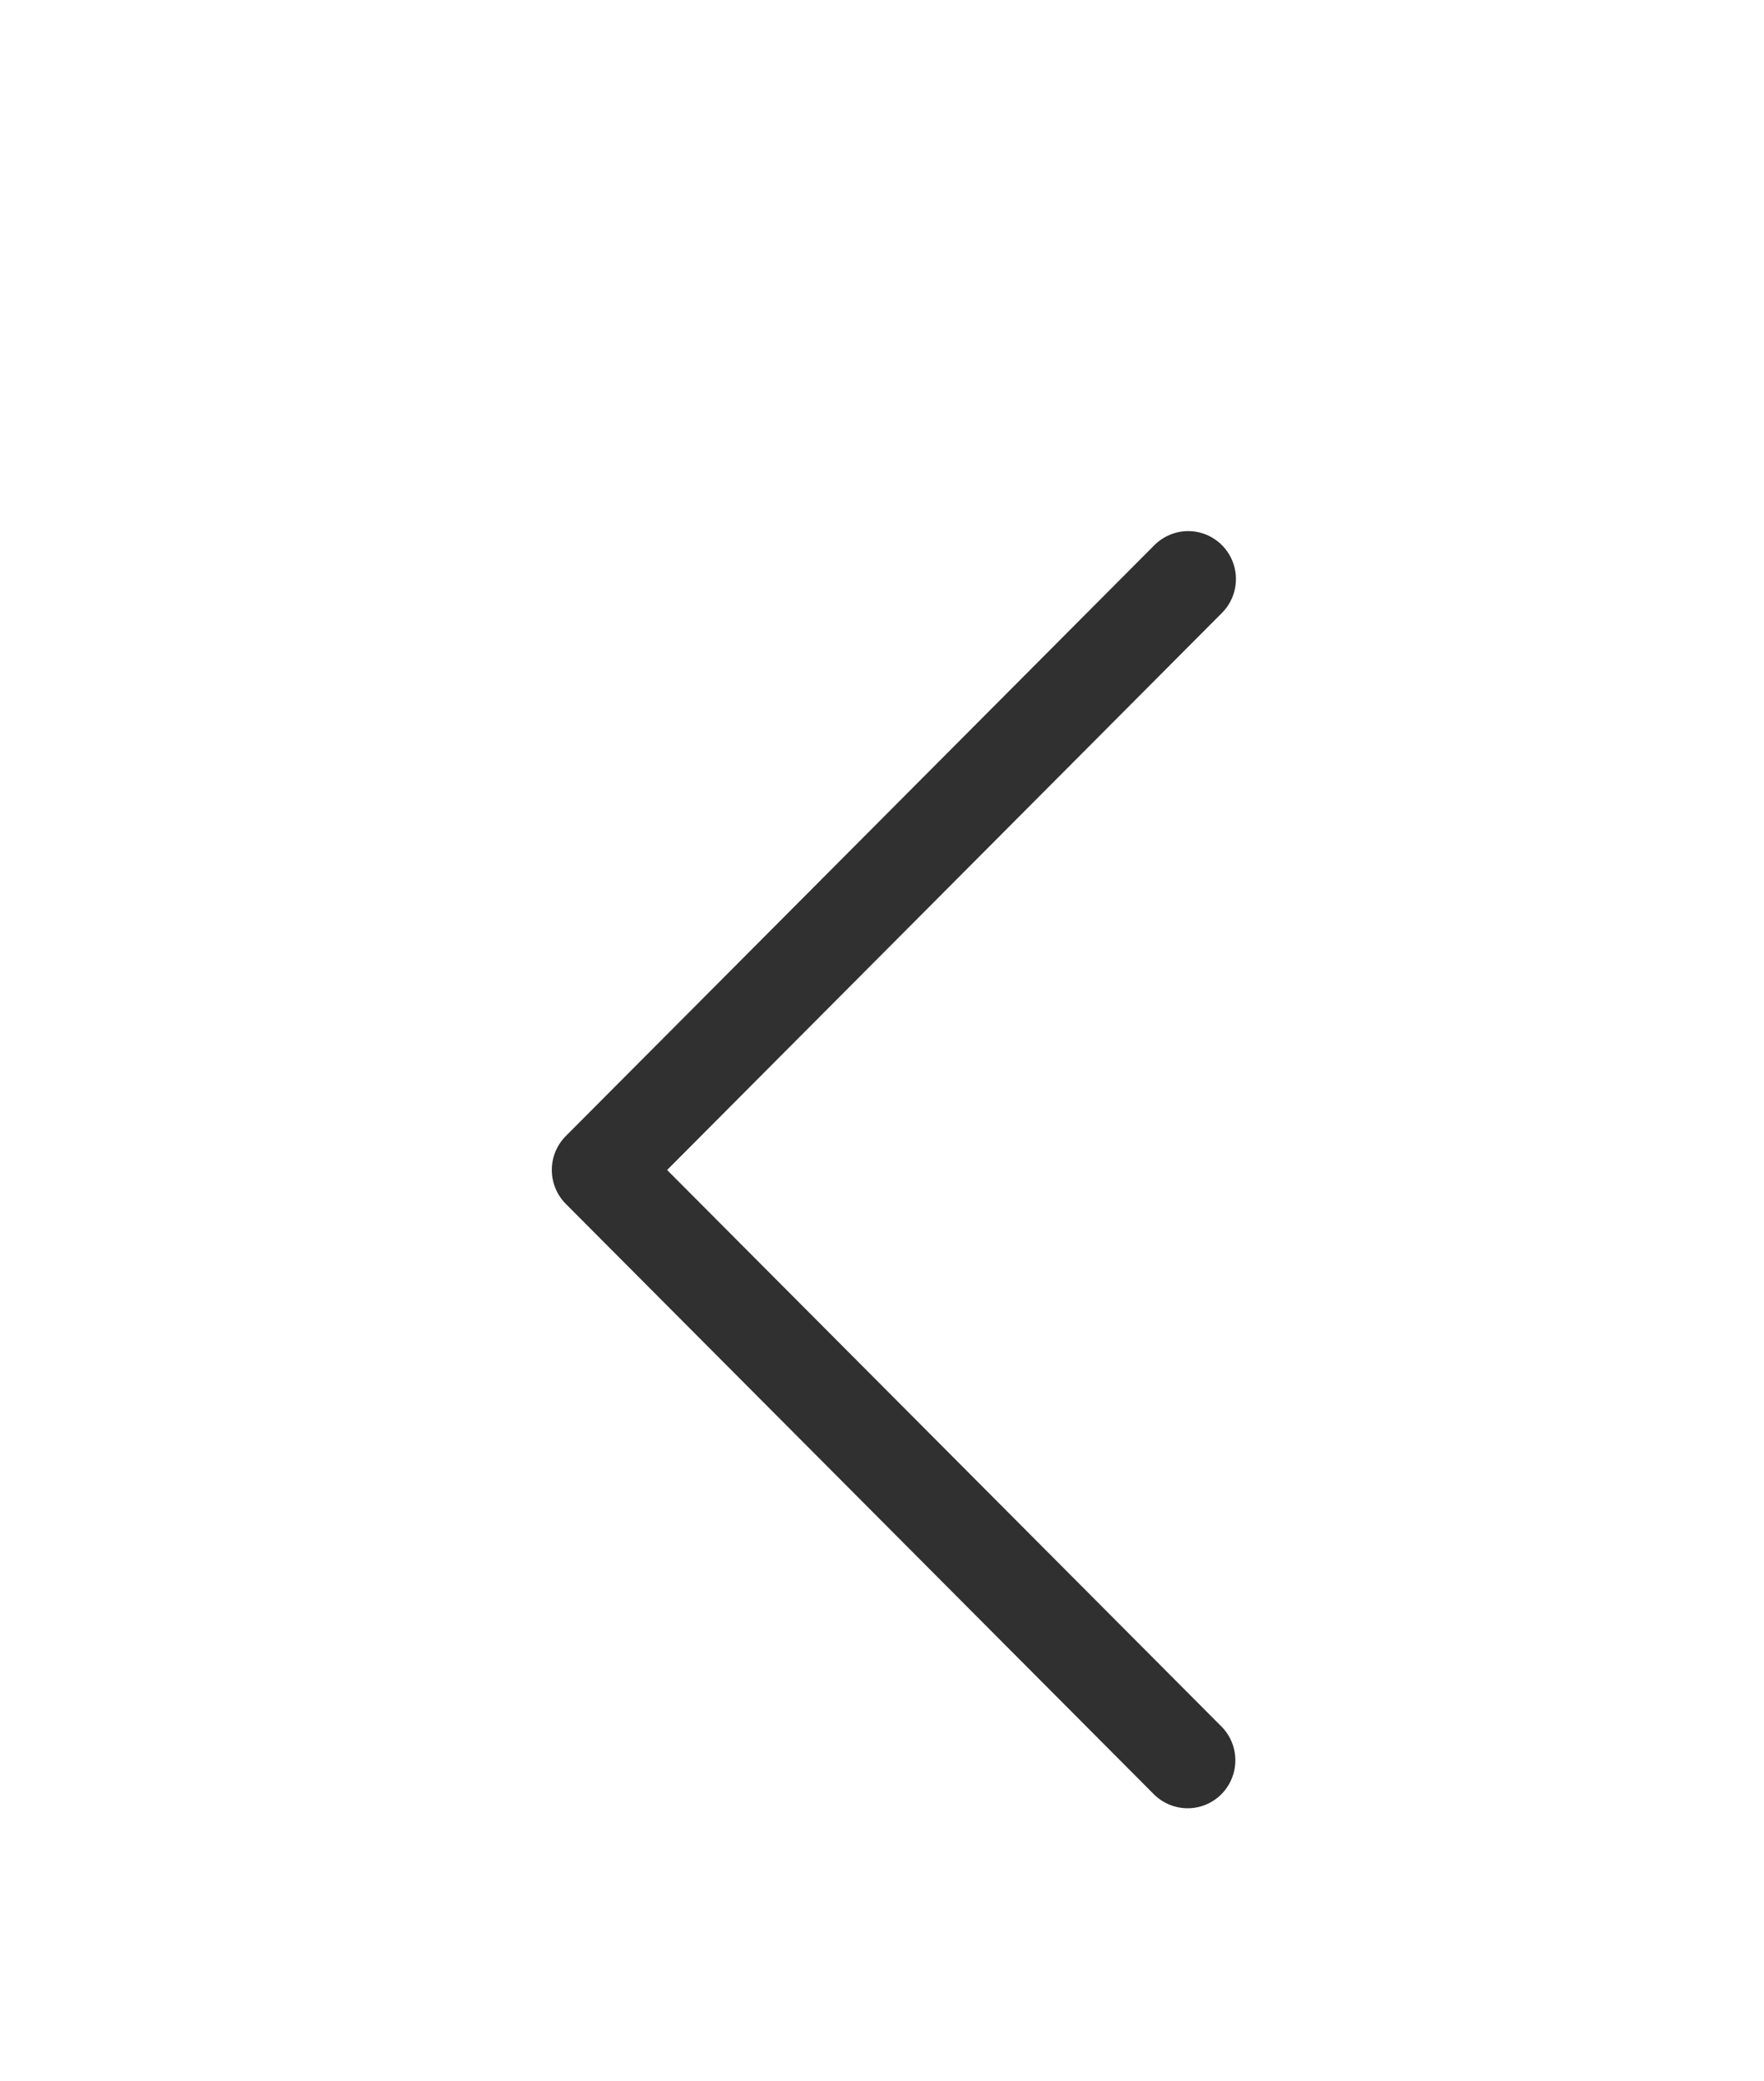 <svg xmlns="http://www.w3.org/2000/svg" width="39" height="46" viewBox="0 0 39 46" fill="none">
    <g filter="url(#filter0_d_271_2847)">
        <path d="M26.27 6.092C26.479 6.092 26.683 6.154 26.856 6.271C27.03 6.387 27.165 6.553 27.245 6.747C27.325 6.94 27.346 7.153 27.305 7.359C27.264 7.564 27.164 7.753 27.016 7.901L14.749 20.216L27.016 32.53C27.208 32.73 27.315 32.998 27.312 33.275C27.31 33.553 27.199 33.819 27.003 34.016C26.807 34.212 26.543 34.324 26.266 34.326C25.989 34.328 25.722 34.221 25.523 34.029L12.509 20.965C12.311 20.766 12.2 20.496 12.2 20.215C12.2 19.934 12.311 19.665 12.509 19.466L25.523 6.402C25.621 6.304 25.738 6.226 25.866 6.173C25.994 6.119 26.131 6.092 26.27 6.092Z" fill="#303030"/>
    </g>
    <defs>
        <filter id="filter0_d_271_2847" x="0.902" y="0.443" width="37.722" height="50.831" filterUnits="userSpaceOnUse" color-interpolation-filters="sRGB">
        <feFlood flood-opacity="0" result="BackgroundImageFix"/>
        <feColorMatrix in="SourceAlpha" type="matrix" values="0 0 0 0 0 0 0 0 0 0 0 0 0 0 0 0 0 0 127 0" result="hardAlpha"/>
        <feOffset dy="5.649"/>
        <feGaussianBlur stdDeviation="5.649"/>
        <feComposite in2="hardAlpha" operator="out"/>
        <feColorMatrix type="matrix" values="0 0 0 0 0 0 0 0 0 0 0 0 0 0 0 0 0 0 0.1 0"/>
        <feBlend mode="normal" in2="BackgroundImageFix" result="effect1_dropShadow_271_2847"/>
        <feBlend mode="normal" in="SourceGraphic" in2="effect1_dropShadow_271_2847" result="shape"/>
        </filter>
    </defs>
</svg>